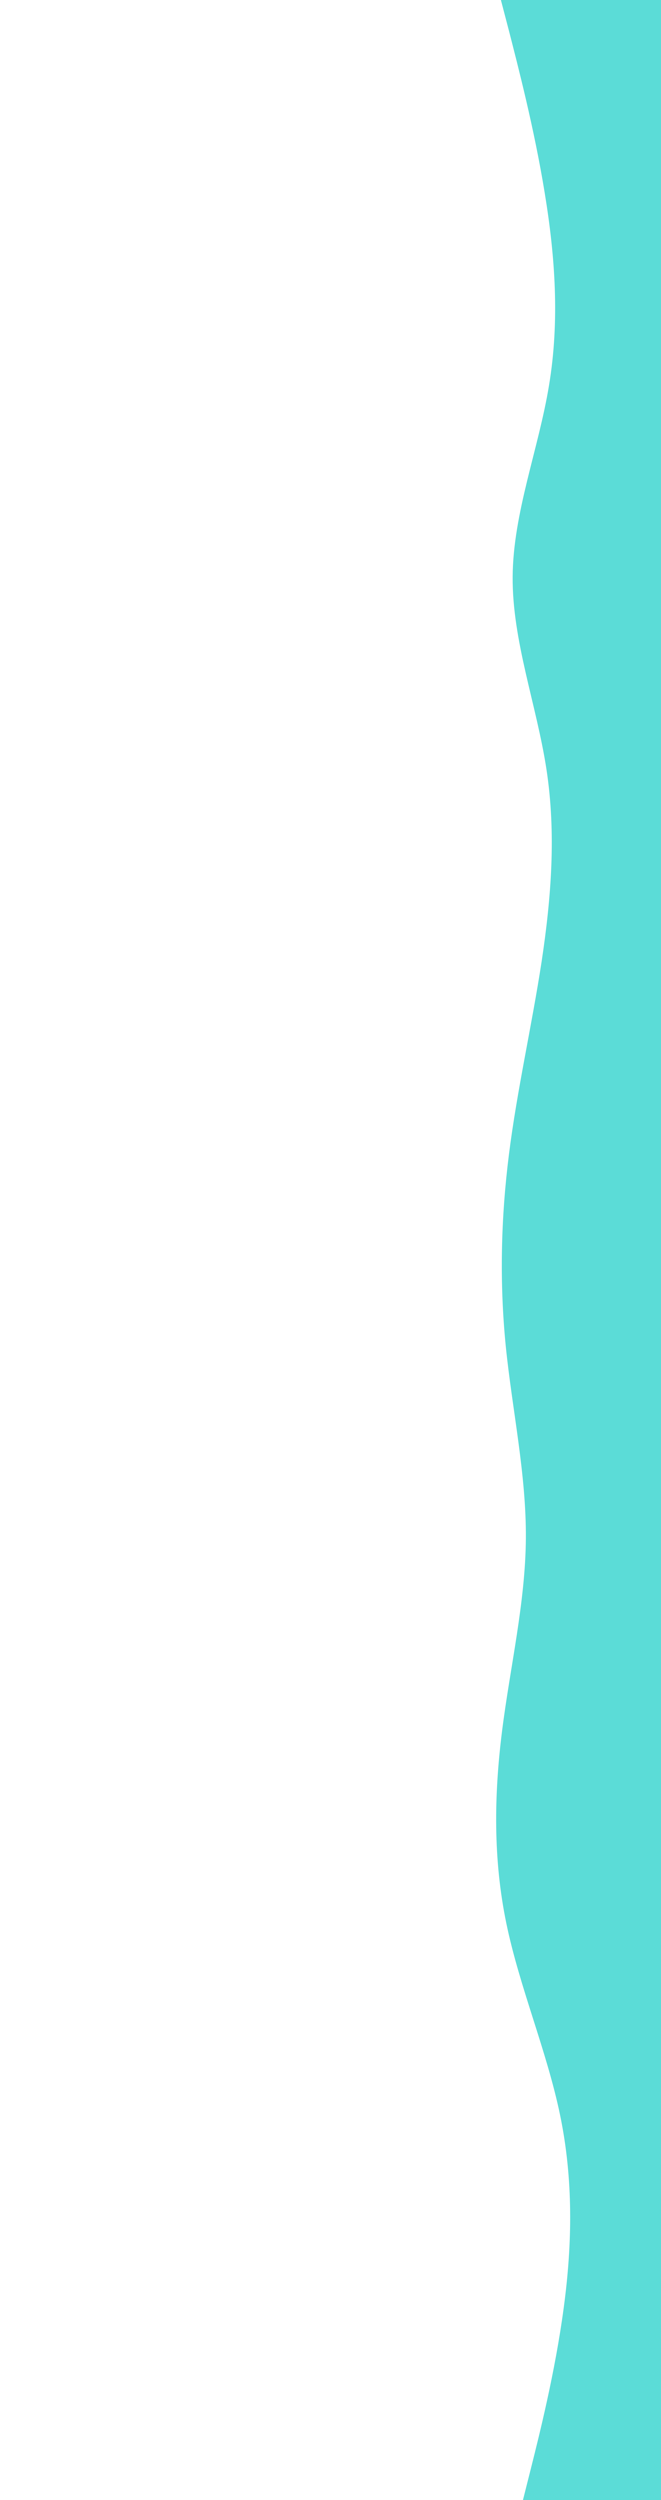<svg id="visual" viewBox="0 0 450 1700" width="450" height="1700" xmlns="http://www.w3.org/2000/svg" xmlns:xlink="http://www.w3.org/1999/xlink" version="1.1"><path d="M356 1700L361.5 1678.2C367 1656.3 378 1612.7 383.8 1569C389.7 1525.3 390.3 1481.7 381.3 1438.2C372.3 1394.7 353.7 1351.3 344.7 1307.8C335.7 1264.3 336.3 1220.7 341.8 1177C347.3 1133.3 357.7 1089.7 358 1046C358.3 1002.3 348.7 958.7 344.3 915.2C340 871.7 341 828.3 346.5 784.8C352 741.3 362 697.7 368.7 654C375.3 610.3 378.7 566.7 372 523C365.3 479.3 348.7 435.7 349 392.2C349.3 348.7 366.7 305.3 373.8 261.8C381 218.3 378 174.7 370.8 131C363.7 87.3 352.3 43.7 346.7 21.8L341 0L450 0L450 21.8C450 43.7 450 87.3 450 131C450 174.7 450 218.3 450 261.8C450 305.3 450 348.7 450 392.2C450 435.7 450 479.3 450 523C450 566.7 450 610.3 450 654C450 697.7 450 741.3 450 784.8C450 828.3 450 871.7 450 915.2C450 958.7 450 1002.3 450 1046C450 1089.7 450 1133.3 450 1177C450 1220.7 450 1264.3 450 1307.8C450 1351.3 450 1394.7 450 1438.2C450 1481.7 450 1525.3 450 1569C450 1612.7 450 1656.3 450 1678.2L450 1700Z" fill="#5bdcd7" stroke-linecap="round" stroke-linejoin="miter"></path></svg>